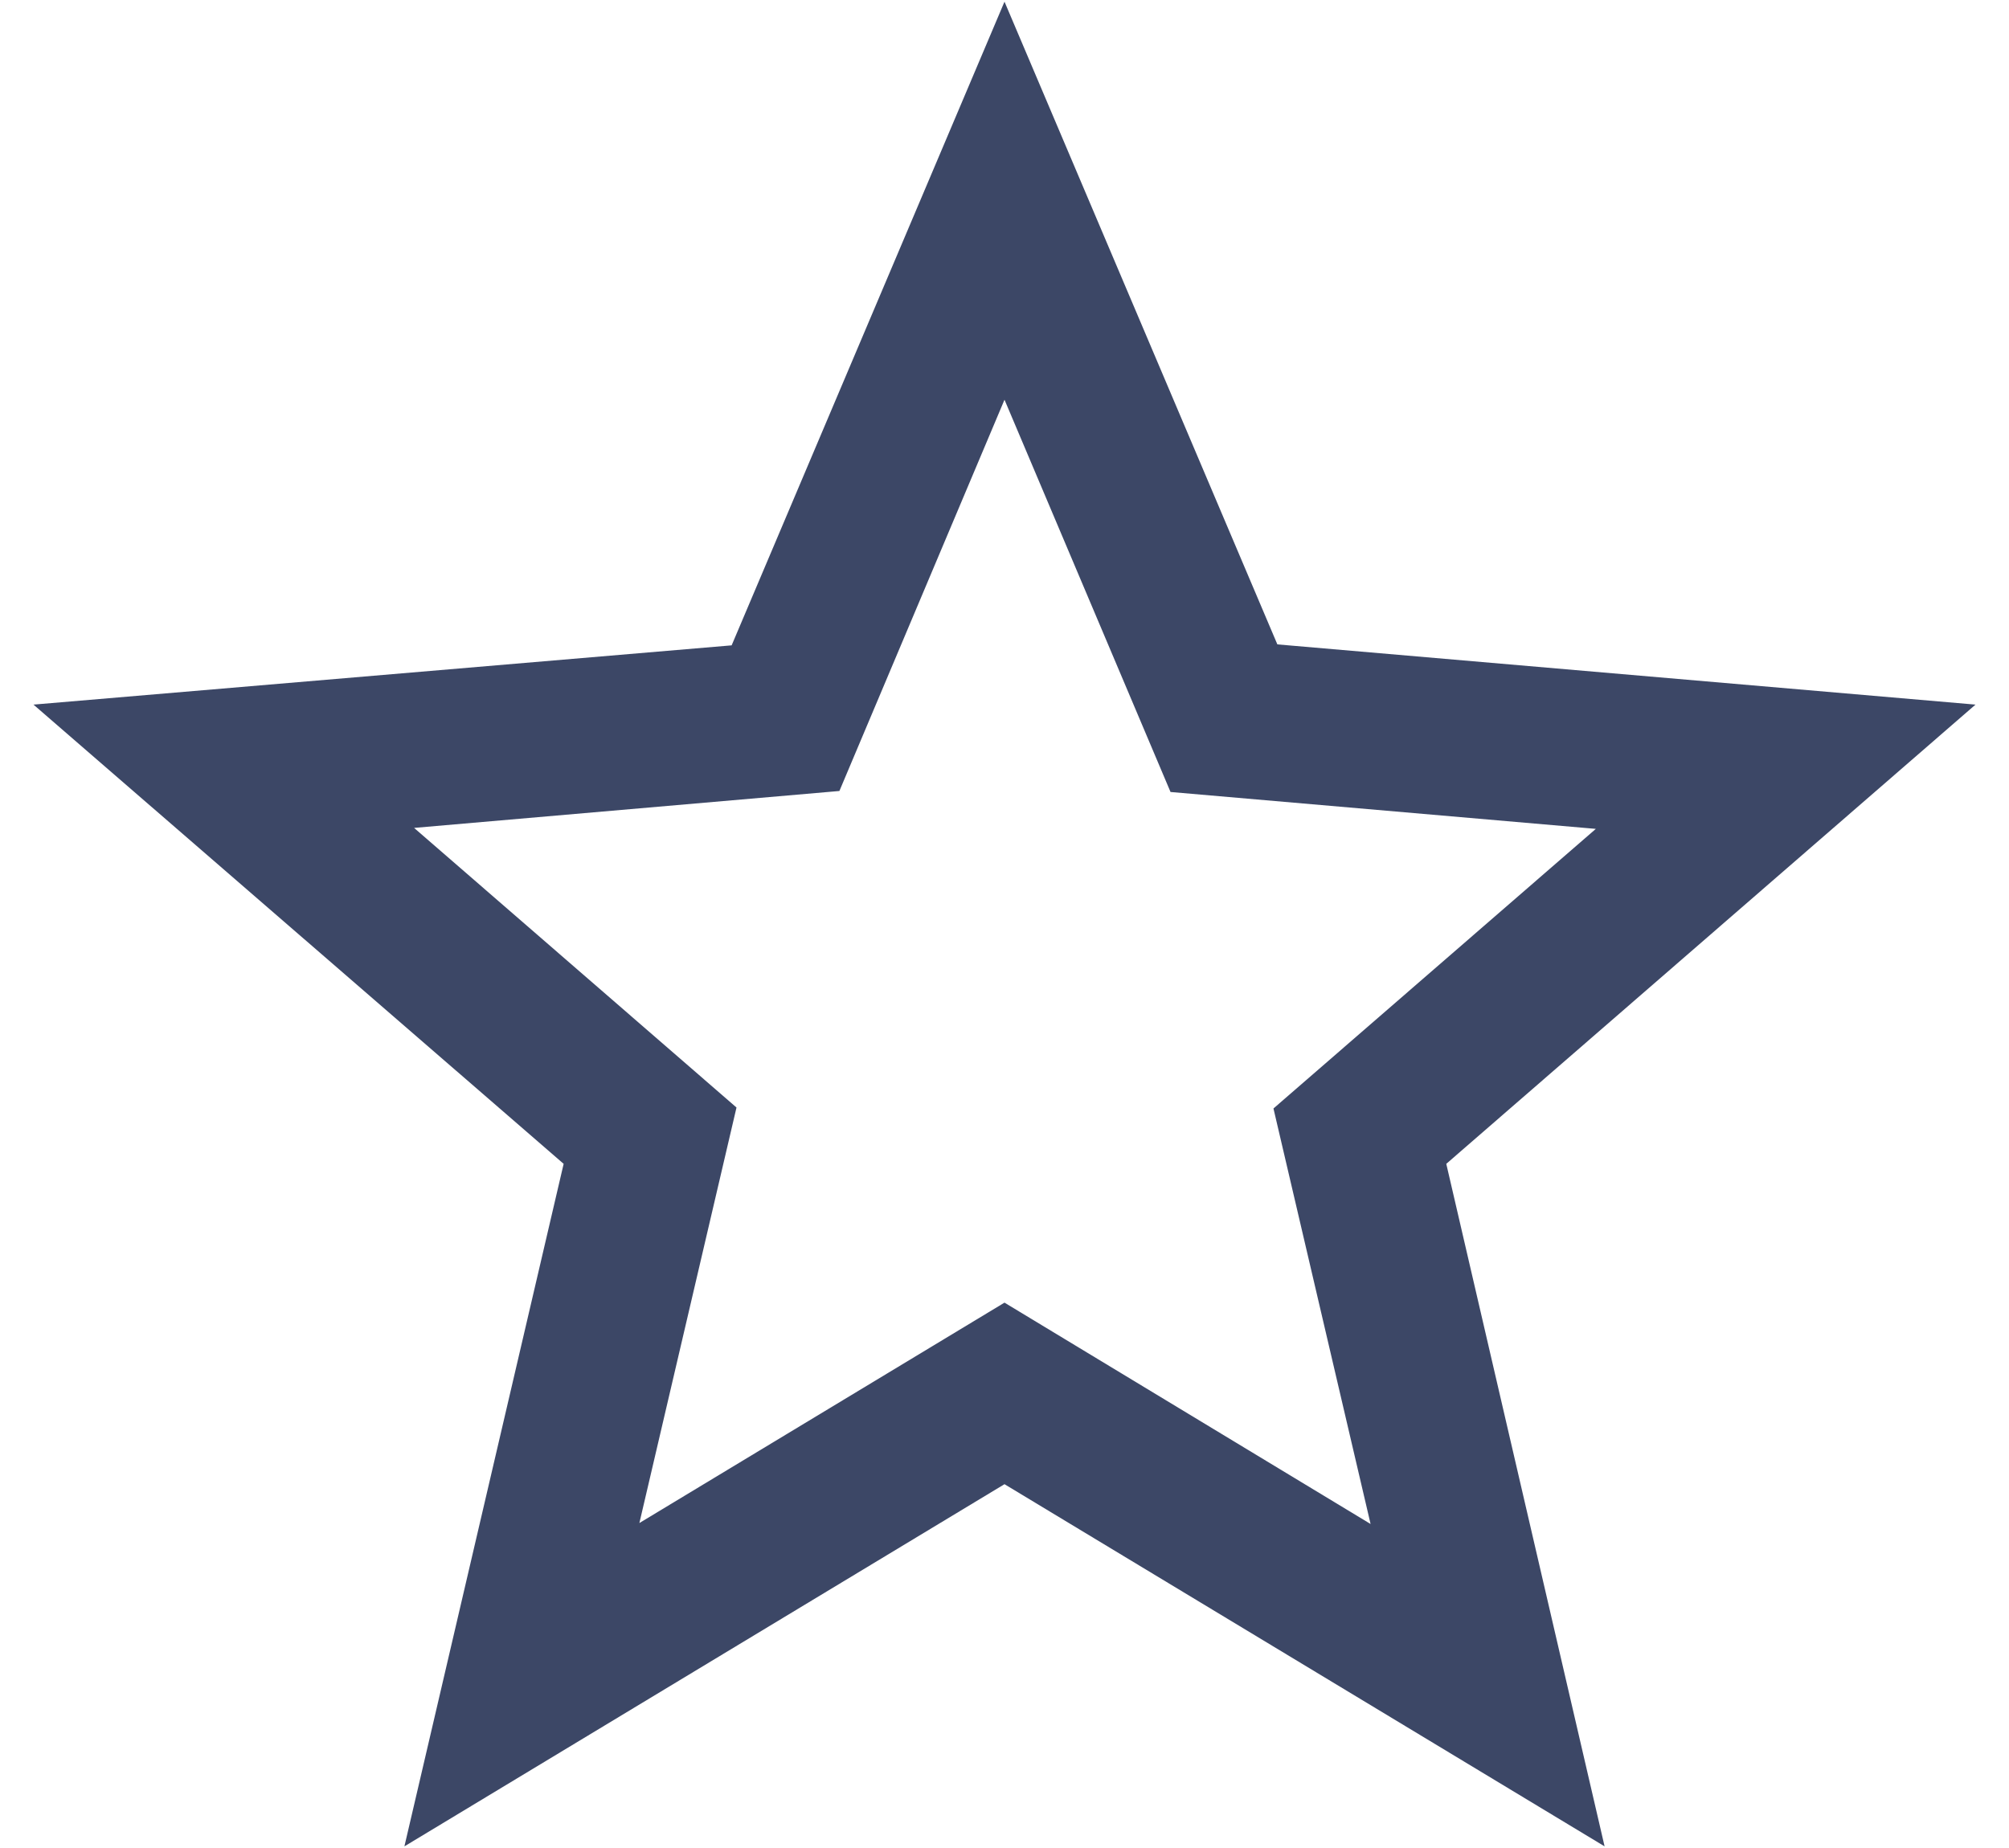 <svg width="50" height="46" viewBox="0 0 50 46" fill="none" xmlns="http://www.w3.org/2000/svg">
<path d="M49.166 17.539L31.791 16.04L25 0.042L18.209 16.064L0.833 17.539L14.028 28.97L10.065 45.959L25 36.944L39.935 45.959L35.995 28.97L49.166 17.539ZM25 32.425L15.913 37.911L18.33 27.568L10.306 20.608L20.891 19.689L25 9.95L29.132 19.714L39.717 20.632L31.694 27.592L34.111 37.935L25 32.425Z" fill="#3C4766"/>
</svg>
